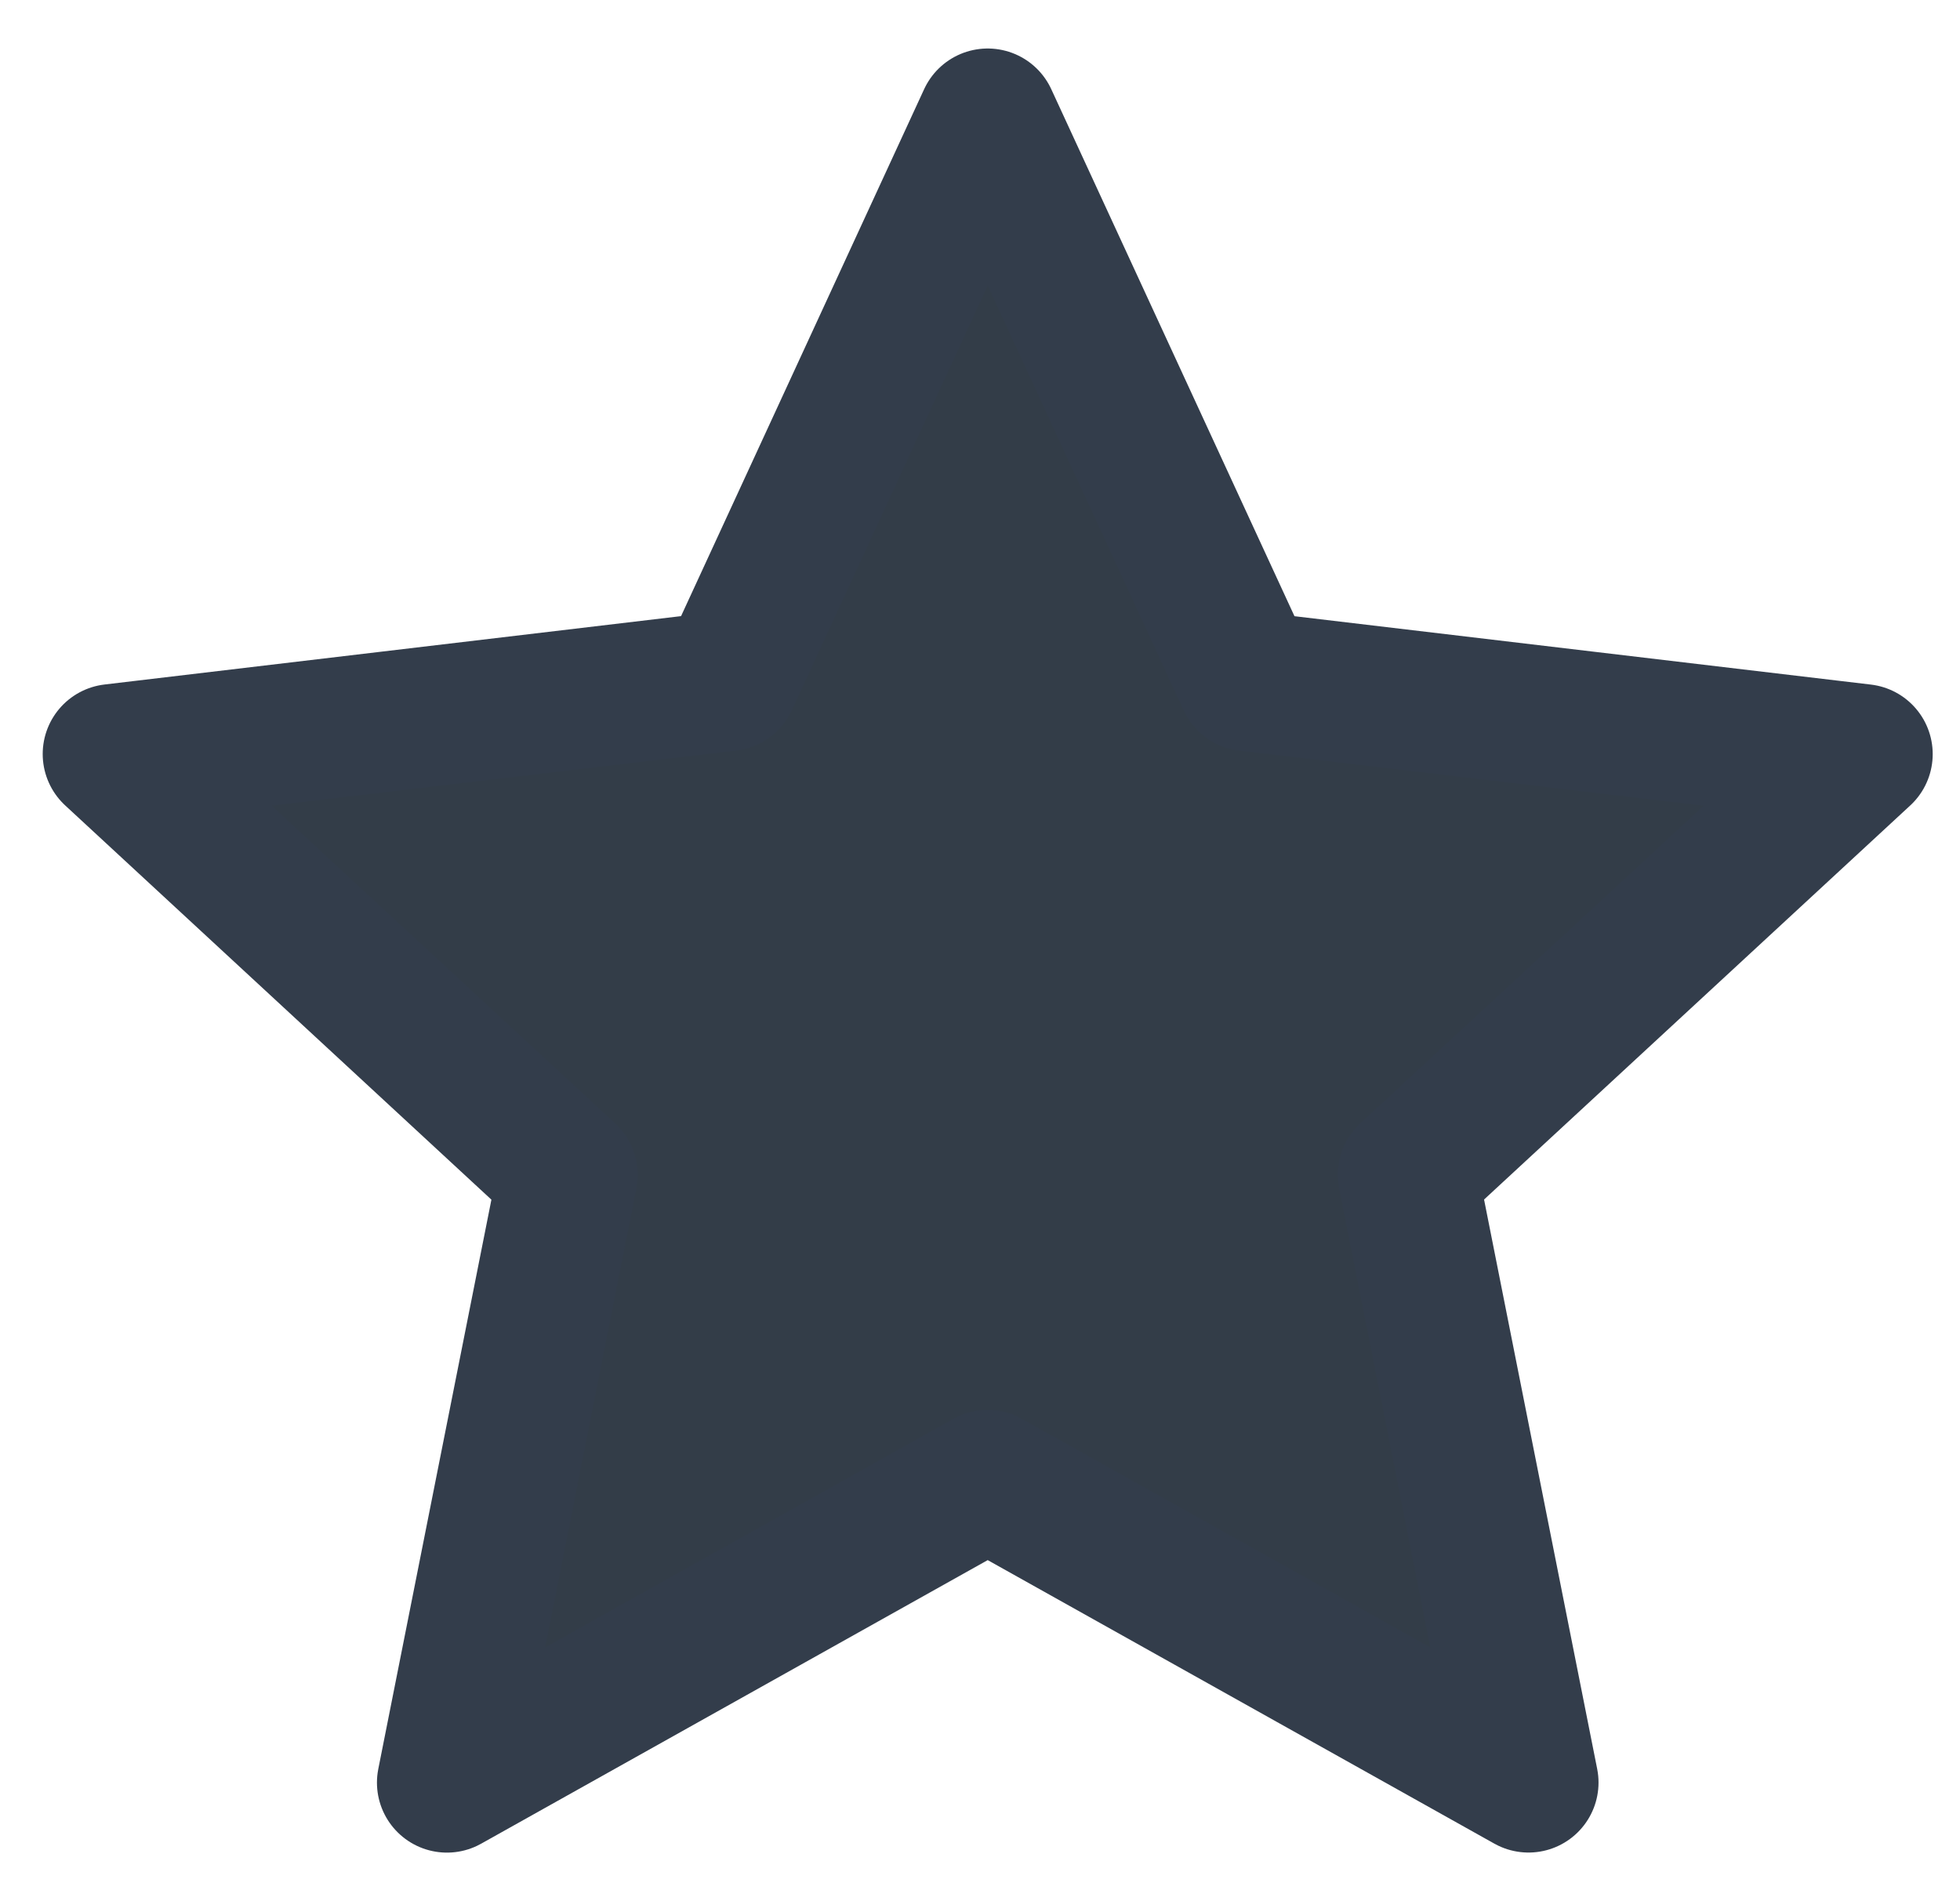 <svg width="28" height="27" viewBox="0 0 28 27" fill="none" xmlns="http://www.w3.org/2000/svg">
<path d="M14.11 1.693L17.819 9.731L26.61 10.774L20.111 16.784L21.836 25.468L14.11 21.144L6.385 25.469L8.11 16.786L1.61 10.773L10.403 9.73L14.11 1.693Z" fill="#333D48" stroke="#333D4B" stroke-width="2" stroke-linejoin="round"/>
</svg>